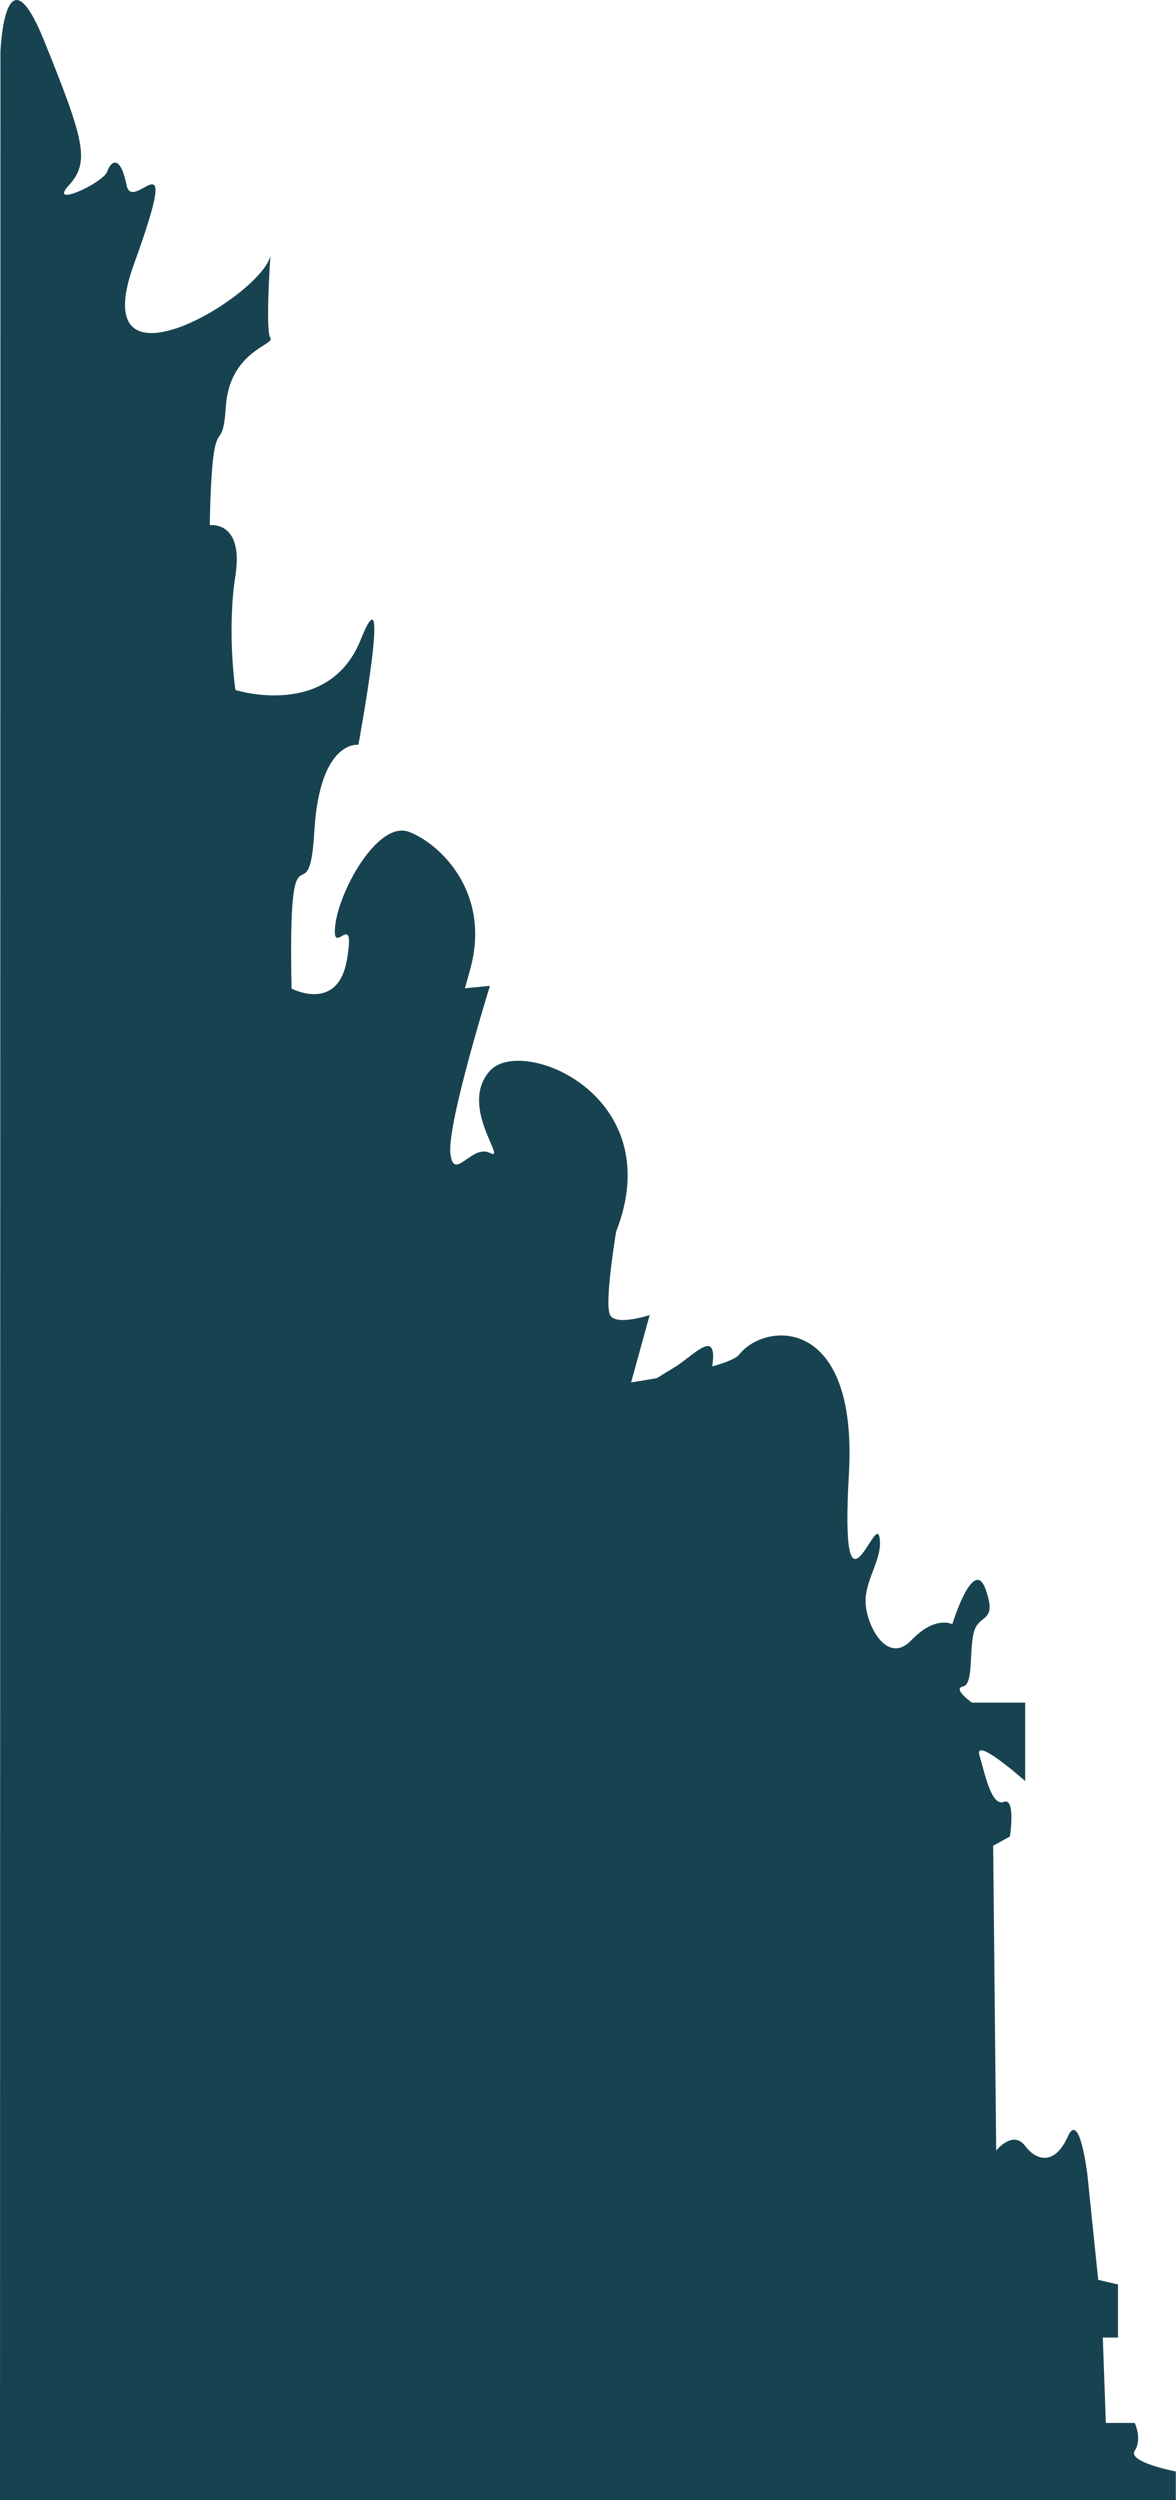<svg width="128" height="272" viewBox="0 0 128 272" fill="none" xmlns="http://www.w3.org/2000/svg">
<path d="M0 272L0.05 5.603C0.05 5.603 0.511 -6.204 4.82 4.47C9.129 15.145 9.85 17.601 7.505 20.147C5.16 22.693 11.213 19.926 11.664 18.673C12.115 17.42 13.117 16.859 13.778 20.147C14.439 23.444 20.001 13.752 14.57 28.767C9.139 43.782 28.378 32.245 29.43 27.845C29.43 27.845 28.869 36.014 29.43 36.765C29.991 37.507 24.971 38.178 24.58 44.253C24.189 50.327 23.117 43.35 22.826 57.132C22.826 57.132 26.564 56.601 25.622 62.635C24.68 68.669 25.622 75.064 25.622 75.064C25.622 75.064 35.783 78.301 39.26 69.591C42.737 60.881 39.009 81.028 39.009 81.028C39.009 81.028 34.791 80.426 34.209 90.5C33.628 100.573 31.334 87.653 31.735 107.549C31.735 107.549 36.775 110.205 37.767 104.382C38.759 98.558 36.053 104.462 36.494 100.633C36.935 96.804 41.174 89.227 44.52 90.5C47.867 91.773 53.499 97.075 51.174 105.474C48.859 113.884 50.272 107.549 50.272 107.549L53.328 107.248C53.328 107.248 48.689 122.153 49.02 125.431C49.35 128.708 51.334 124.418 53.328 125.431C55.322 126.443 49.851 120.349 53.328 116.49C56.805 112.631 72.868 119.166 67.066 133.98C67.066 133.98 65.743 141.839 66.405 143.061C67.066 144.284 70.714 143.061 70.714 143.061L68.229 152.072C68.229 152.072 70.874 150.258 73.359 148.785C75.844 147.301 79.151 143.031 76.836 151.822C74.521 160.612 29.209 157.846 29.37 156.092C29.53 154.338 77.658 150.89 80.474 147.341C83.289 143.783 93.39 143.031 92.398 160.361C91.406 177.692 95.213 164.882 95.704 167.147C96.195 169.412 94.211 171.668 94.211 174.183C94.211 176.699 96.526 181.22 99.181 178.453C101.827 175.687 103.651 176.699 103.651 176.699C103.651 176.699 105.965 169.162 107.288 172.931C108.611 176.699 106.456 175.446 105.965 177.702C105.474 179.957 105.965 183.224 104.803 183.475C103.641 183.726 105.795 185.229 105.795 185.229H111.587V193.769C111.587 193.769 105.955 188.747 106.617 191.002C107.278 193.268 107.939 196.525 109.262 196.024C110.585 195.523 109.923 199.793 109.923 199.793L108.1 200.795L108.43 233.952C108.43 233.952 110.254 231.687 111.577 233.451C112.899 235.215 114.883 235.455 116.216 232.448C117.539 229.431 118.37 236.718 118.37 236.718L119.533 248.025L121.687 248.526V254.299H120.034L120.364 263.591H123.511C123.511 263.591 124.343 265.345 123.511 266.608C122.679 267.86 127.98 268.873 127.98 268.873V272.02H0V272Z" fill="#174351"/>
</svg>

